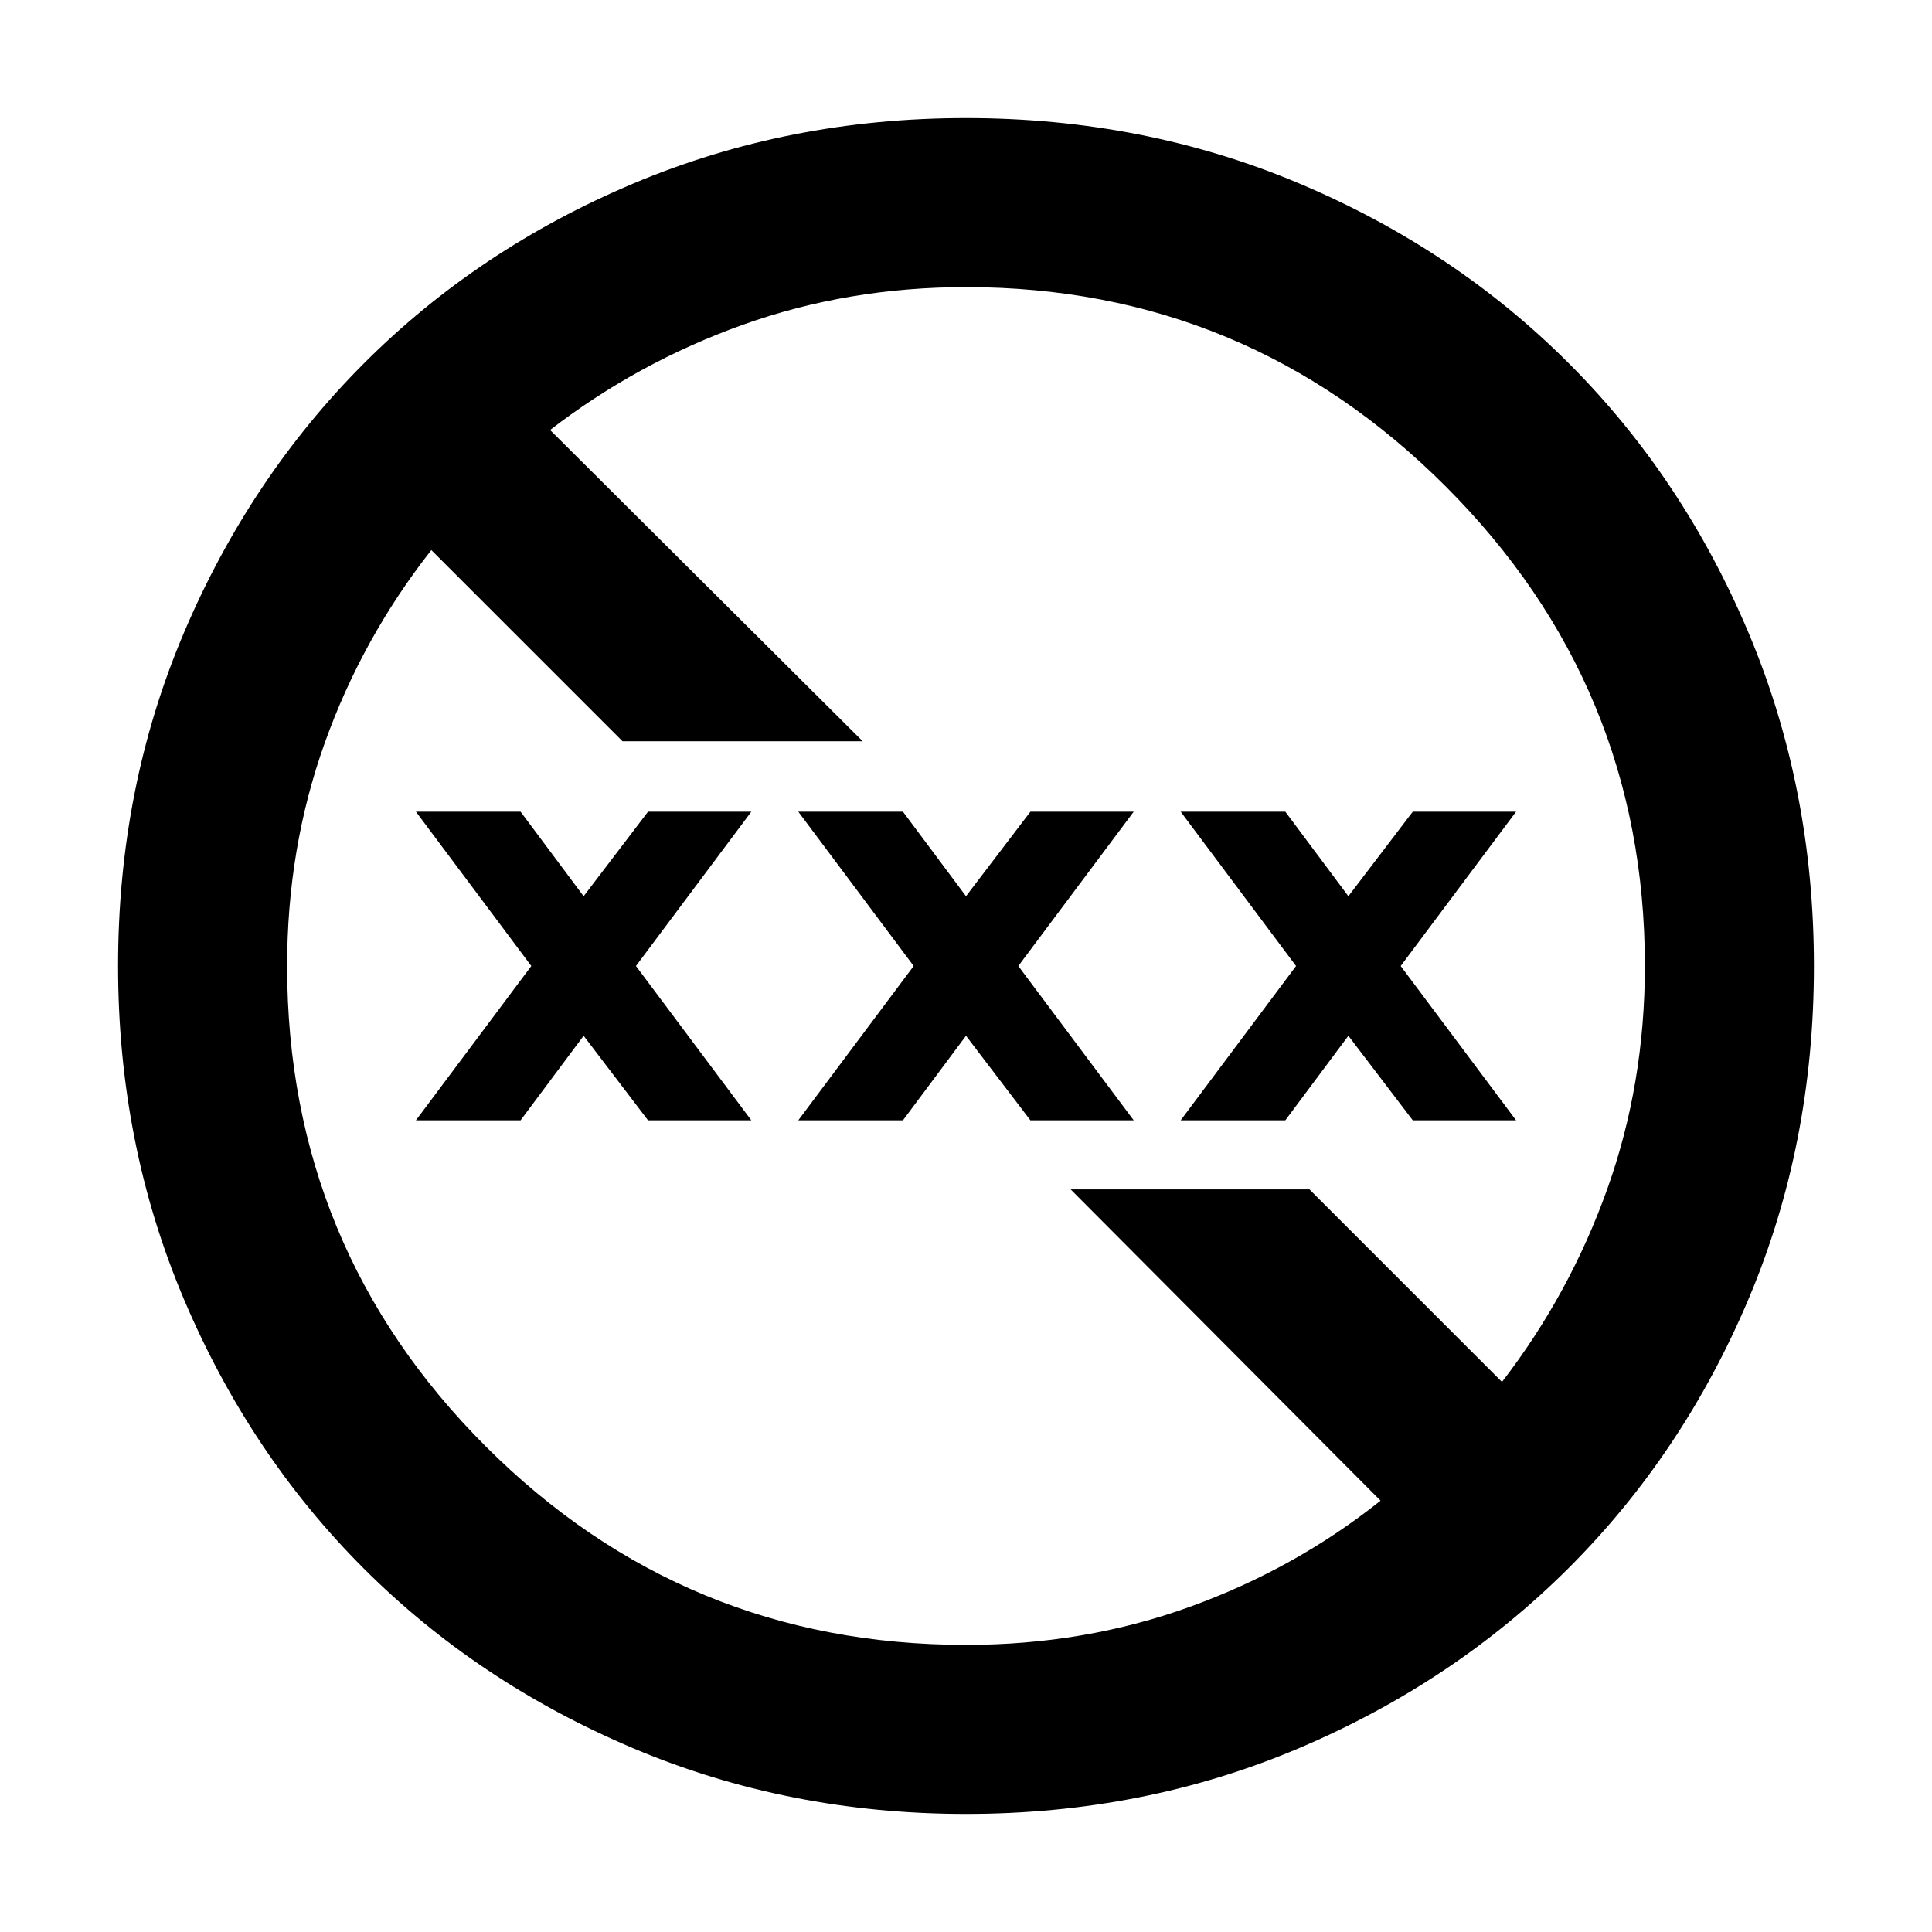 <svg xmlns="http://www.w3.org/2000/svg" height="40" viewBox="0 -960 960 960" width="40"><path d="M480-58.67q-88.31 0-165.48-32.68-77.17-32.69-133.83-89.34-56.65-56.66-89.34-133.83Q58.67-391.69 58.67-480q0-88.56 32.74-165.63 32.75-77.06 89.5-133.88 56.76-56.82 133.83-89.32 77.07-32.5 165.26-32.5 88.55 0 165.61 32.5 77.06 32.5 133.89 89.33 56.83 56.83 89.33 133.92 32.5 77.08 32.5 165.66 0 88.59-32.5 165.42-32.5 76.83-89.32 133.59-56.82 56.75-133.88 89.5Q568.56-58.67 480-58.67Zm0-84q58.95 0 111.27-18.93 52.32-18.93 94.73-52.73L532-369h118.67l95.66 95.67Q780-317 798.67-369.25 817.33-421.5 817.33-480q0-139.33-99-238.33t-238.33-99q-58.5 0-110.75 18.66Q317-780 273.33-746.33l155.34 154.66H309.33l-95-95q-34.33 43.67-53 95.92Q142.67-538.5 142.67-480q0 140 98.66 238.67Q340-142.67 480-142.67ZM206.67-403.33 264-480l-57.33-76.67h52l31.33 42 32-42h51.33L316-480l57.33 76.67H322l-32-42-31.33 42h-52Zm190 0L454-480l-57.33-76.67h52l31.33 42 32-42h51.33L506-480l57.33 76.67H512l-32-42-31.33 42h-52Zm190 0L644-480l-57.33-76.67h52l31.33 42 32-42h51.33L696-480l57.33 76.67H702l-32-42-31.33 42h-52Z"/></svg>